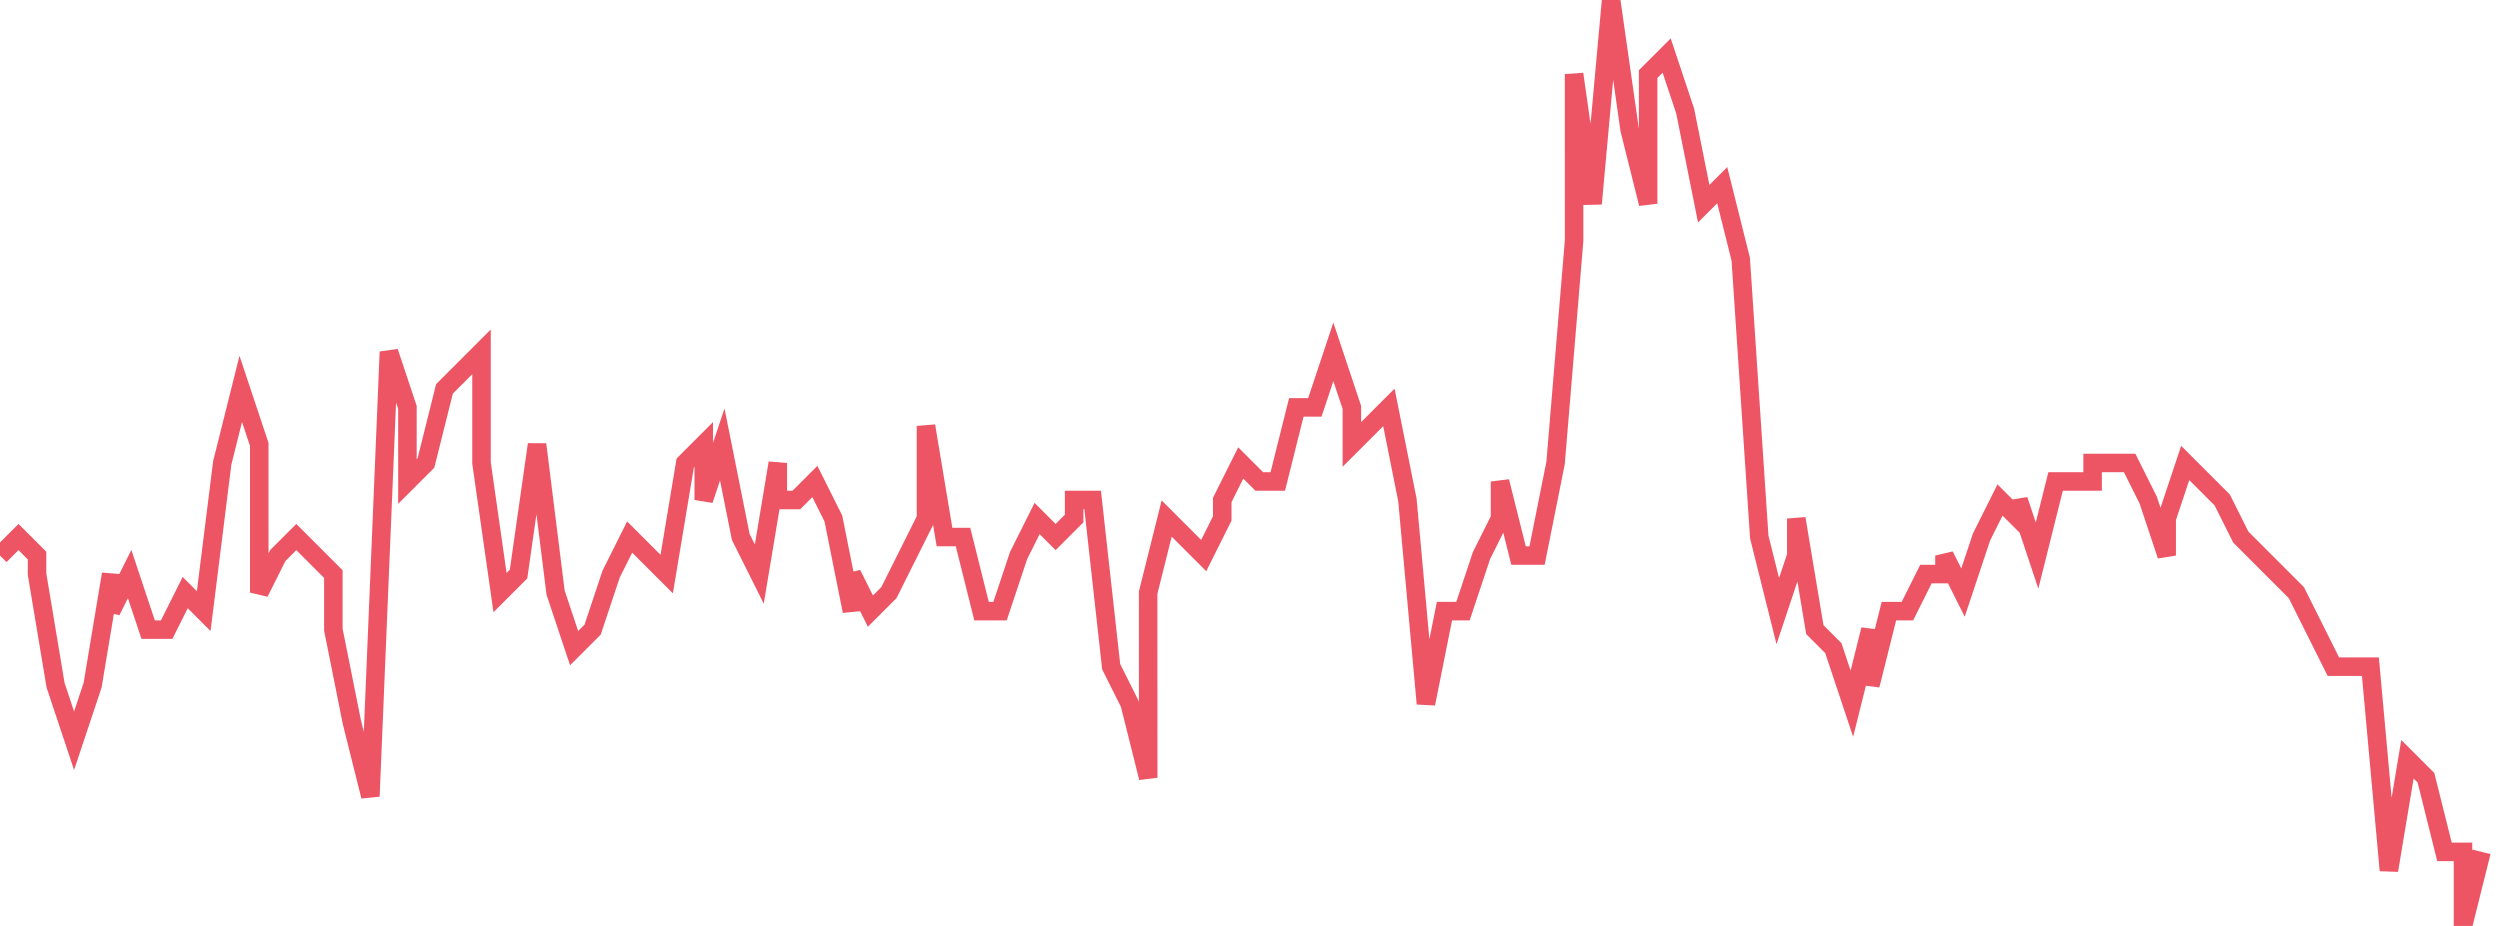 <svg xmlns="http://www.w3.org/2000/svg" width="135" height="50"><path fill="none" stroke="#ed5565" stroke-width="1" d="m0 30 1-1 1 1v1l1 6 1 3 1-3 1-6v2l1-2 1 3h1l1-2 1 1 1-8 1-4 1 3v8l1-2 1-1 1 1 1 1v3l1 5 1 4 1-24 1 3v4l1-1 1-4 1-1 1-1v6l1 7 1-1 1-7 1 8 1 3 1-1 1-3 1-2 1 1 1 1 1-6 1-1v3l1-3 1 5 1 2 1-6v2h1l1-1 1 2 1 5v-2l1 2 1-1 1-2 1-2v-5l1 6h1l1 4h1l1-3 1-2 1 1 1-1v-1h1l1 9 1 2 1 4V32l1-4 1 1 1 1 1-2v-1l1-2 1 1h1l1-4h1l1-3 1 3v2l1-1 1-1 1 5 1 11 1-5h1l1-3 1-2v-2l1 4h1l1-5 1-12V4l1 7 1-11 1 7 1 4V4l1-1 1 3 1 5 1-1 1 4 1 15 1 4 1-3v-2l1 6 1 1 1 3 1-4v3l1-4h1l1-2h1v-1l1 2 1-3 1-2 1 1v-1l1 3 1-4h2v-1h2l1 2 1 3v-2l1-3 1 1 1 1 1 2 1 1 1 1 1 1 1 2 1 2h2l1 11 1-6 1 1 1 4h1v4l1-4"/></svg>